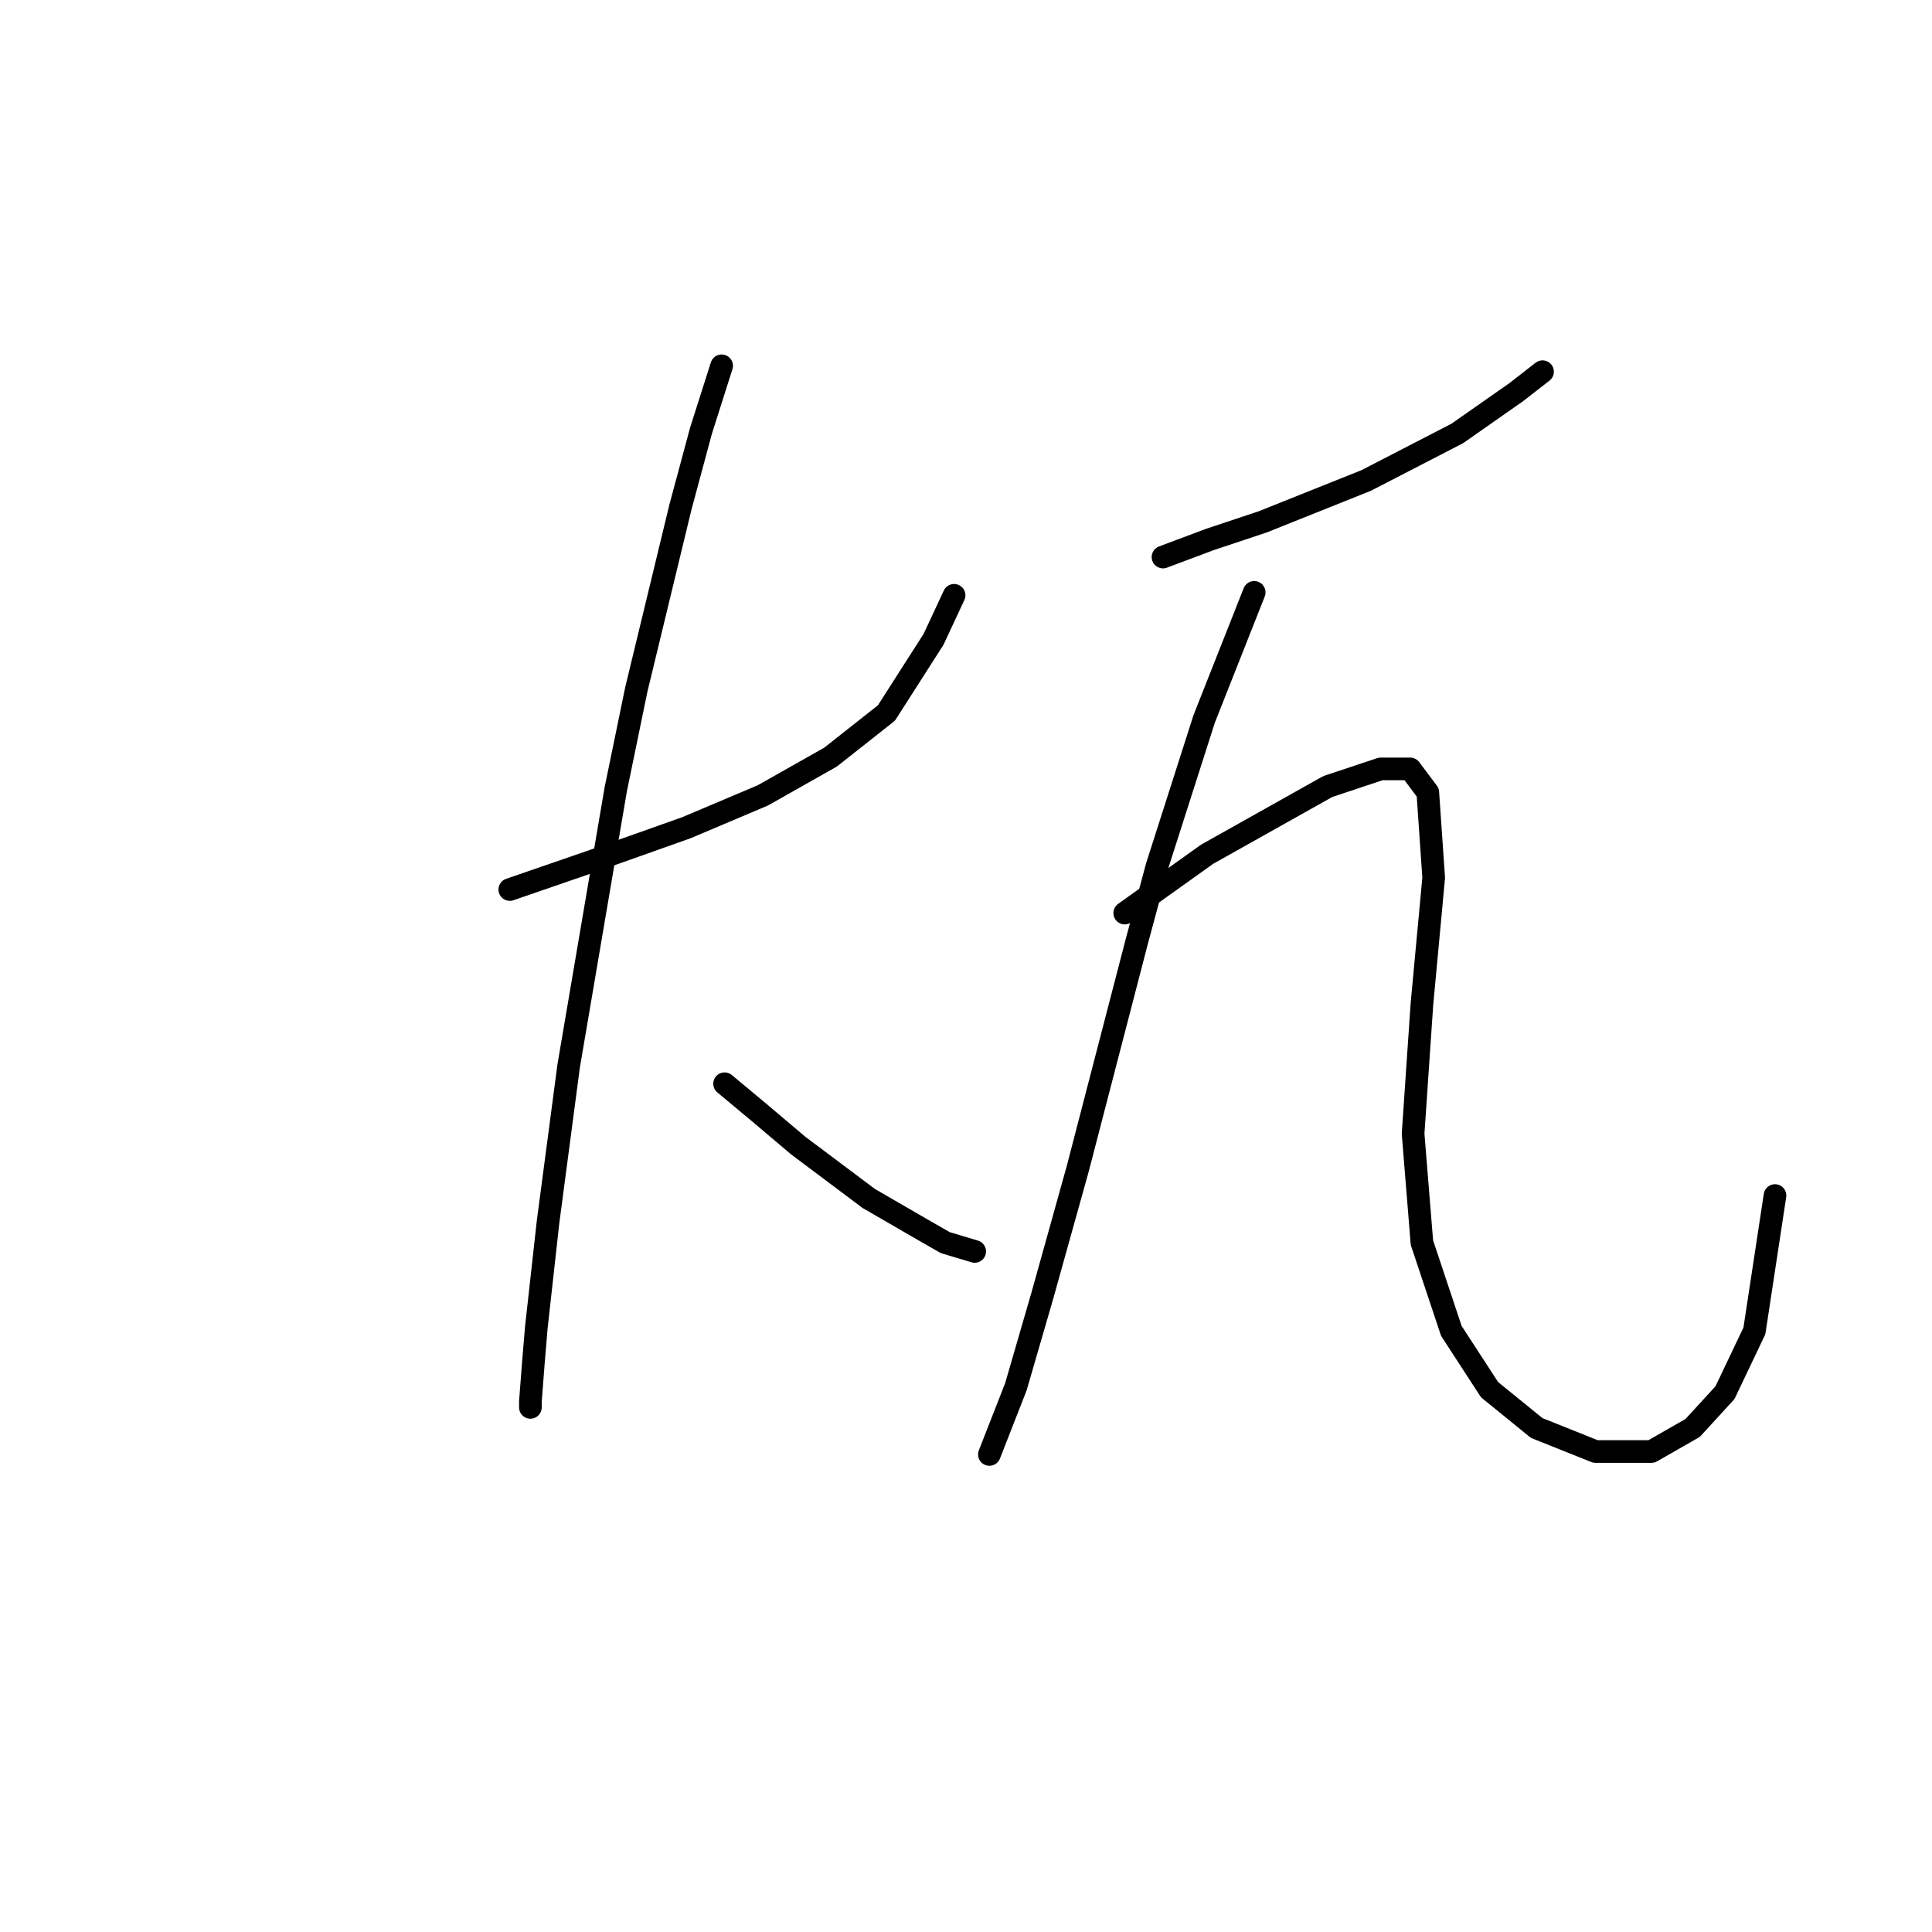 <?xml version="1.0" standalone="no"?>
    <svg width="256" height="256" xmlns="http://www.w3.org/2000/svg" version="1.1">
    <polyline stroke="black" stroke-width="3" stroke-linecap="round" fill="transparent" stroke-linejoin="round" points="67.551 117.868 78.857 113.969 90.943 109.681 101.08 105.392 110.047 100.324 117.455 94.476 123.693 84.729 126.422 78.881 126.422 78.881 " />
        <polyline stroke="black" stroke-width="3" stroke-linecap="round" fill="transparent" stroke-linejoin="round" points="95.622 48.471 92.893 57.048 90.163 67.185 84.315 91.357 81.586 104.612 75.348 141.26 72.619 161.924 71.06 175.959 70.67 180.638 70.28 185.706 70.28 186.486 70.28 186.486 " />
        <polyline stroke="black" stroke-width="3" stroke-linecap="round" fill="transparent" stroke-linejoin="round" points="96.012 143.6 100.69 147.498 105.758 151.787 115.115 158.805 122.523 163.093 125.252 164.653 129.151 165.822 129.151 165.822 " />
        <polyline stroke="black" stroke-width="3" stroke-linecap="round" fill="transparent" stroke-linejoin="round" points="154.103 73.812 160.341 71.473 167.358 69.134 181.004 63.676 193.09 57.438 200.887 51.98 204.396 49.25 204.396 49.25 " />
        <polyline stroke="black" stroke-width="3" stroke-linecap="round" fill="transparent" stroke-linejoin="round" points="166.189 78.491 159.561 95.255 153.323 114.749 150.594 124.886 142.796 154.906 138.118 171.67 134.609 183.757 131.1 192.724 131.1 192.724 " />
        <polyline stroke="black" stroke-width="3" stroke-linecap="round" fill="transparent" stroke-linejoin="round" points="149.034 120.987 154.492 117.088 159.951 113.19 175.935 104.222 182.953 101.883 186.852 101.883 189.191 105.002 189.971 116.309 188.411 133.073 187.242 150.227 188.411 164.653 192.31 176.349 197.378 184.146 203.616 189.215 211.414 192.334 218.821 192.334 224.28 189.215 228.568 184.536 232.467 176.349 235.196 158.415 235.196 158.415 " />
        </svg>
